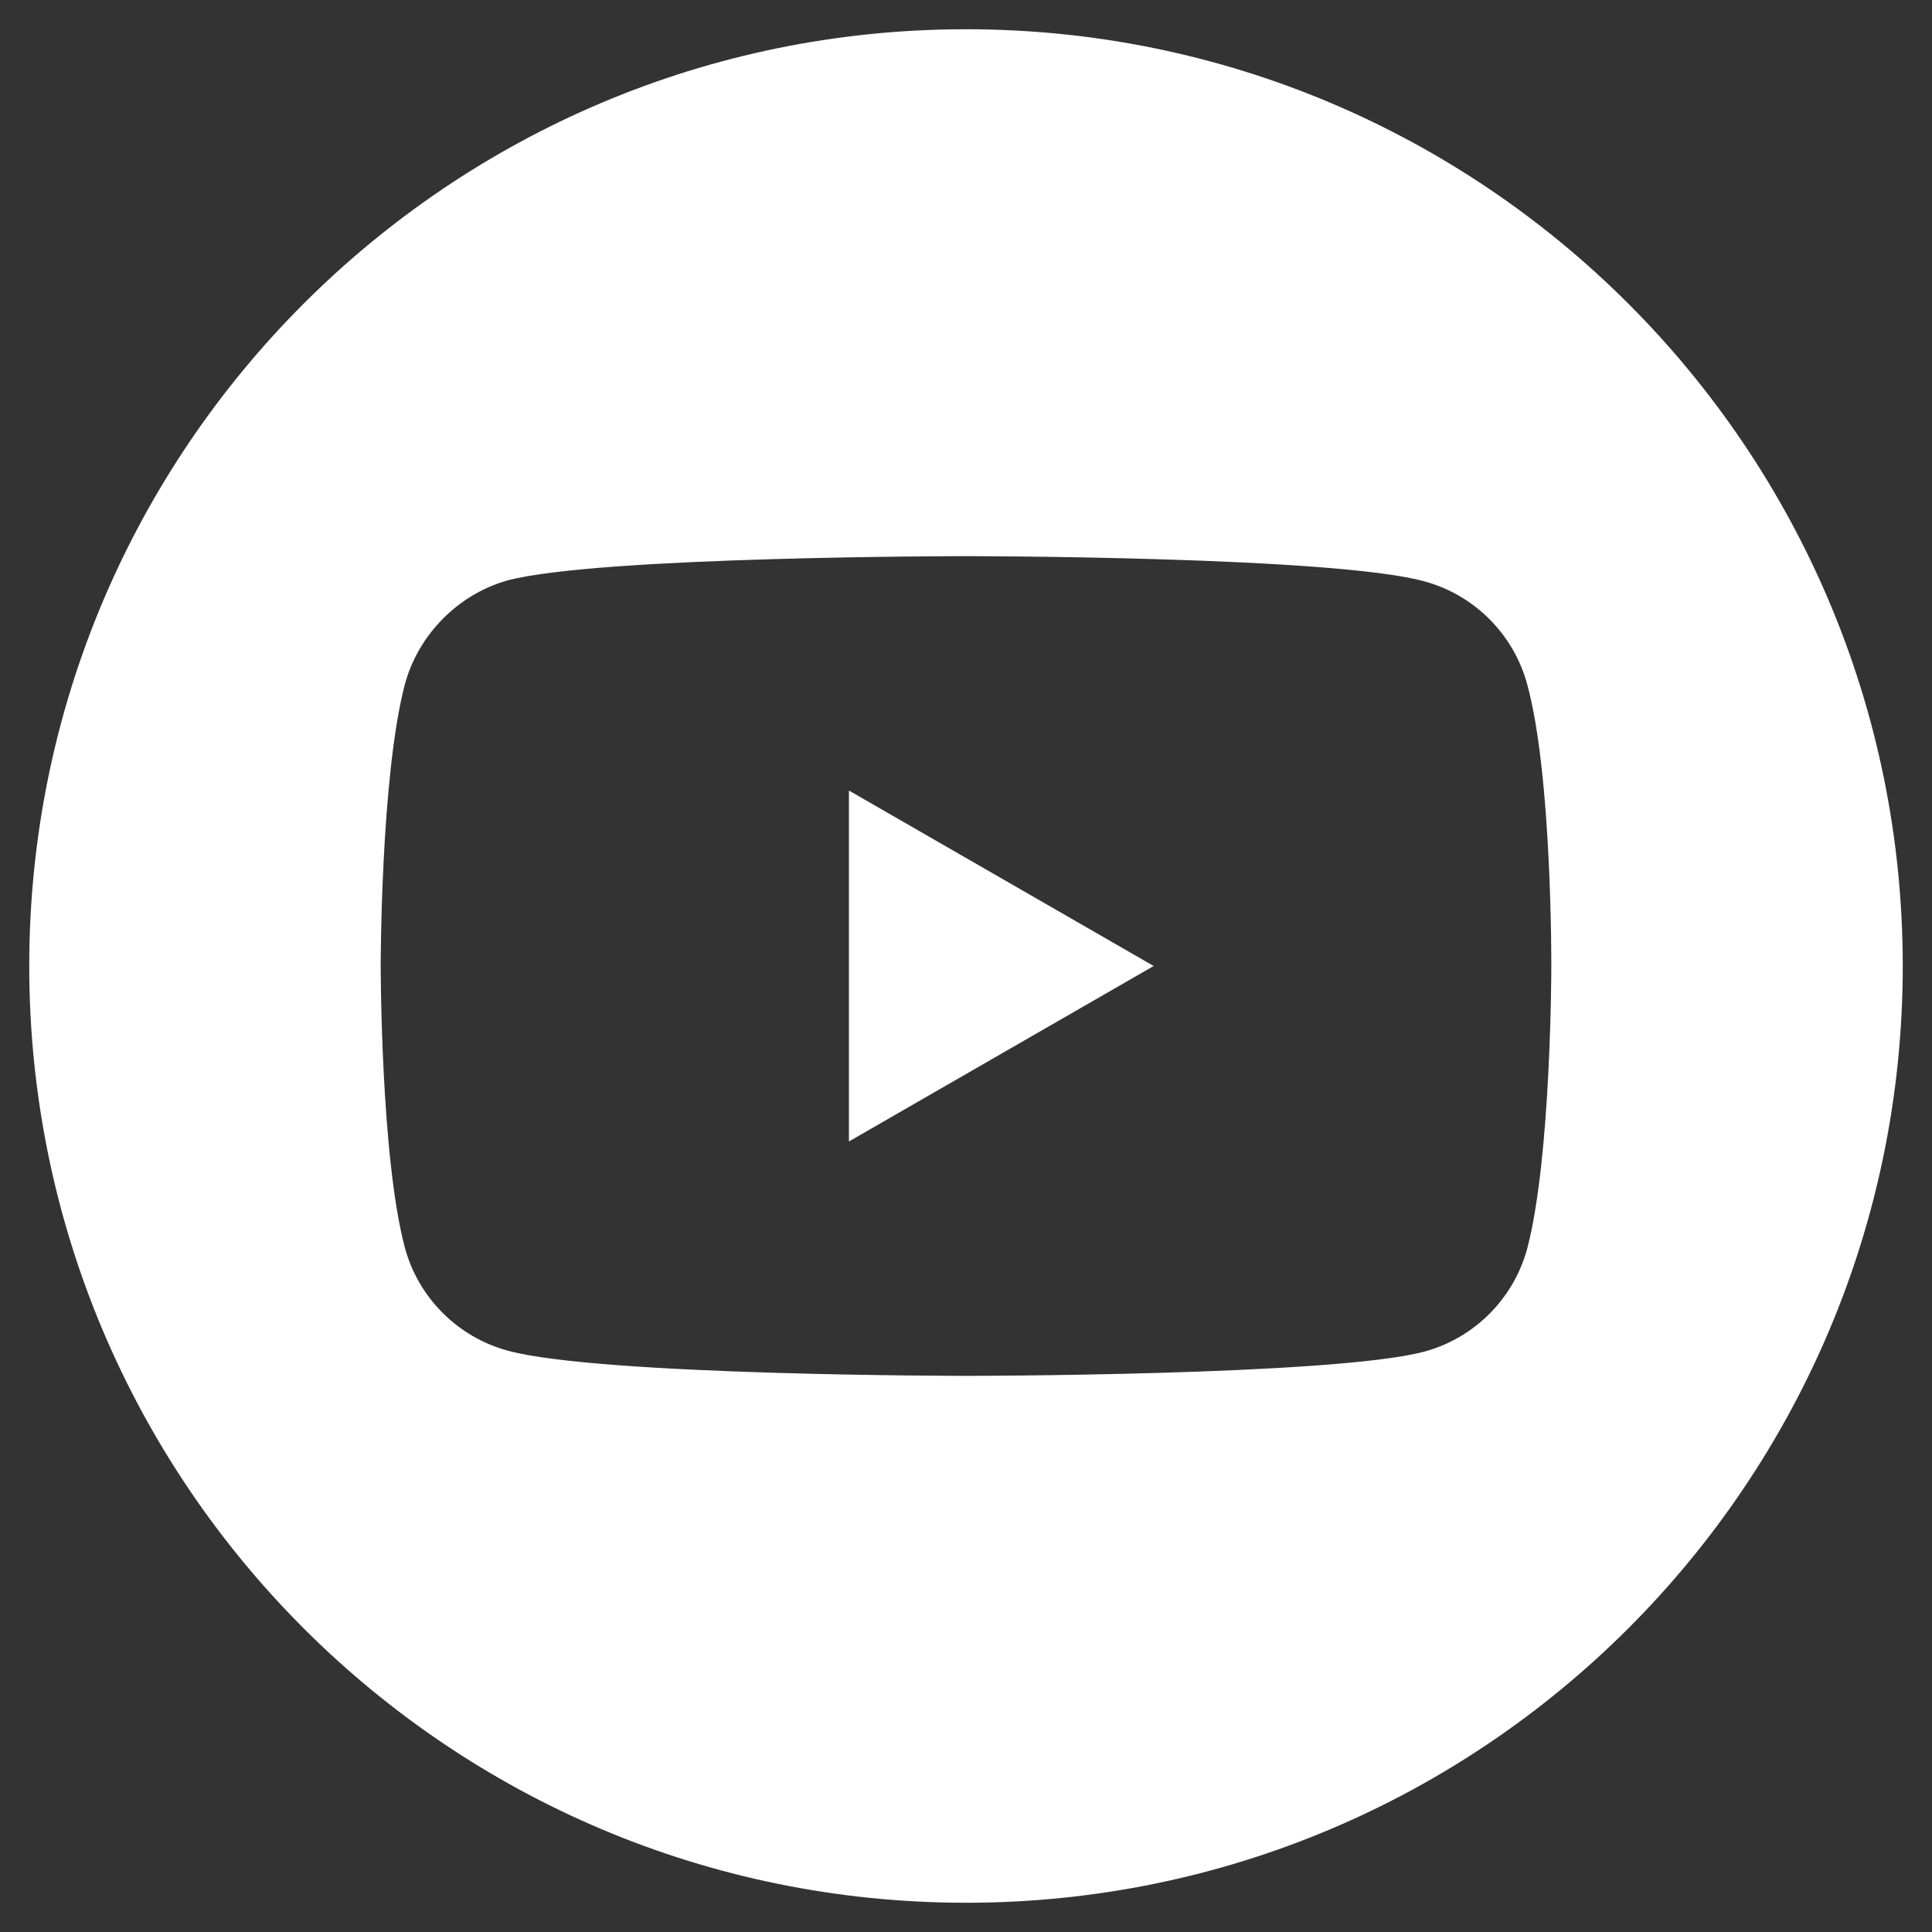 <svg width="22" height="22" viewBox="0 0 22 22" fill="none" xmlns="http://www.w3.org/2000/svg">
<rect x="0" y="0" width="22" height="22" fill="#333333" stroke="none"/>
<path d="M9.667 12.998L13.137 11L9.667 9.002V12.998Z" fill="white"/>
<path d="M11 0.333C5.11 0.333 0.333 5.11 0.333 11C0.333 16.89 5.11 21.667 11 21.667C16.89 21.667 21.667 16.89 21.667 11C21.667 5.11 16.89 0.333 11 0.333ZM17.665 11.011C17.665 11.011 17.665 13.174 17.391 14.217C17.237 14.788 16.787 15.239 16.216 15.392C15.173 15.667 11 15.667 11 15.667C11 15.667 6.839 15.667 5.785 15.381C5.214 15.228 4.763 14.777 4.61 14.206C4.335 13.174 4.335 11 4.335 11C4.335 11 4.335 8.837 4.61 7.794C4.763 7.223 5.224 6.762 5.785 6.608C6.828 6.333 11 6.333 11 6.333C11 6.333 15.173 6.333 16.216 6.619C16.787 6.772 17.237 7.223 17.391 7.794C17.676 8.837 17.665 11.011 17.665 11.011Z" fill="white"/>
</svg>
